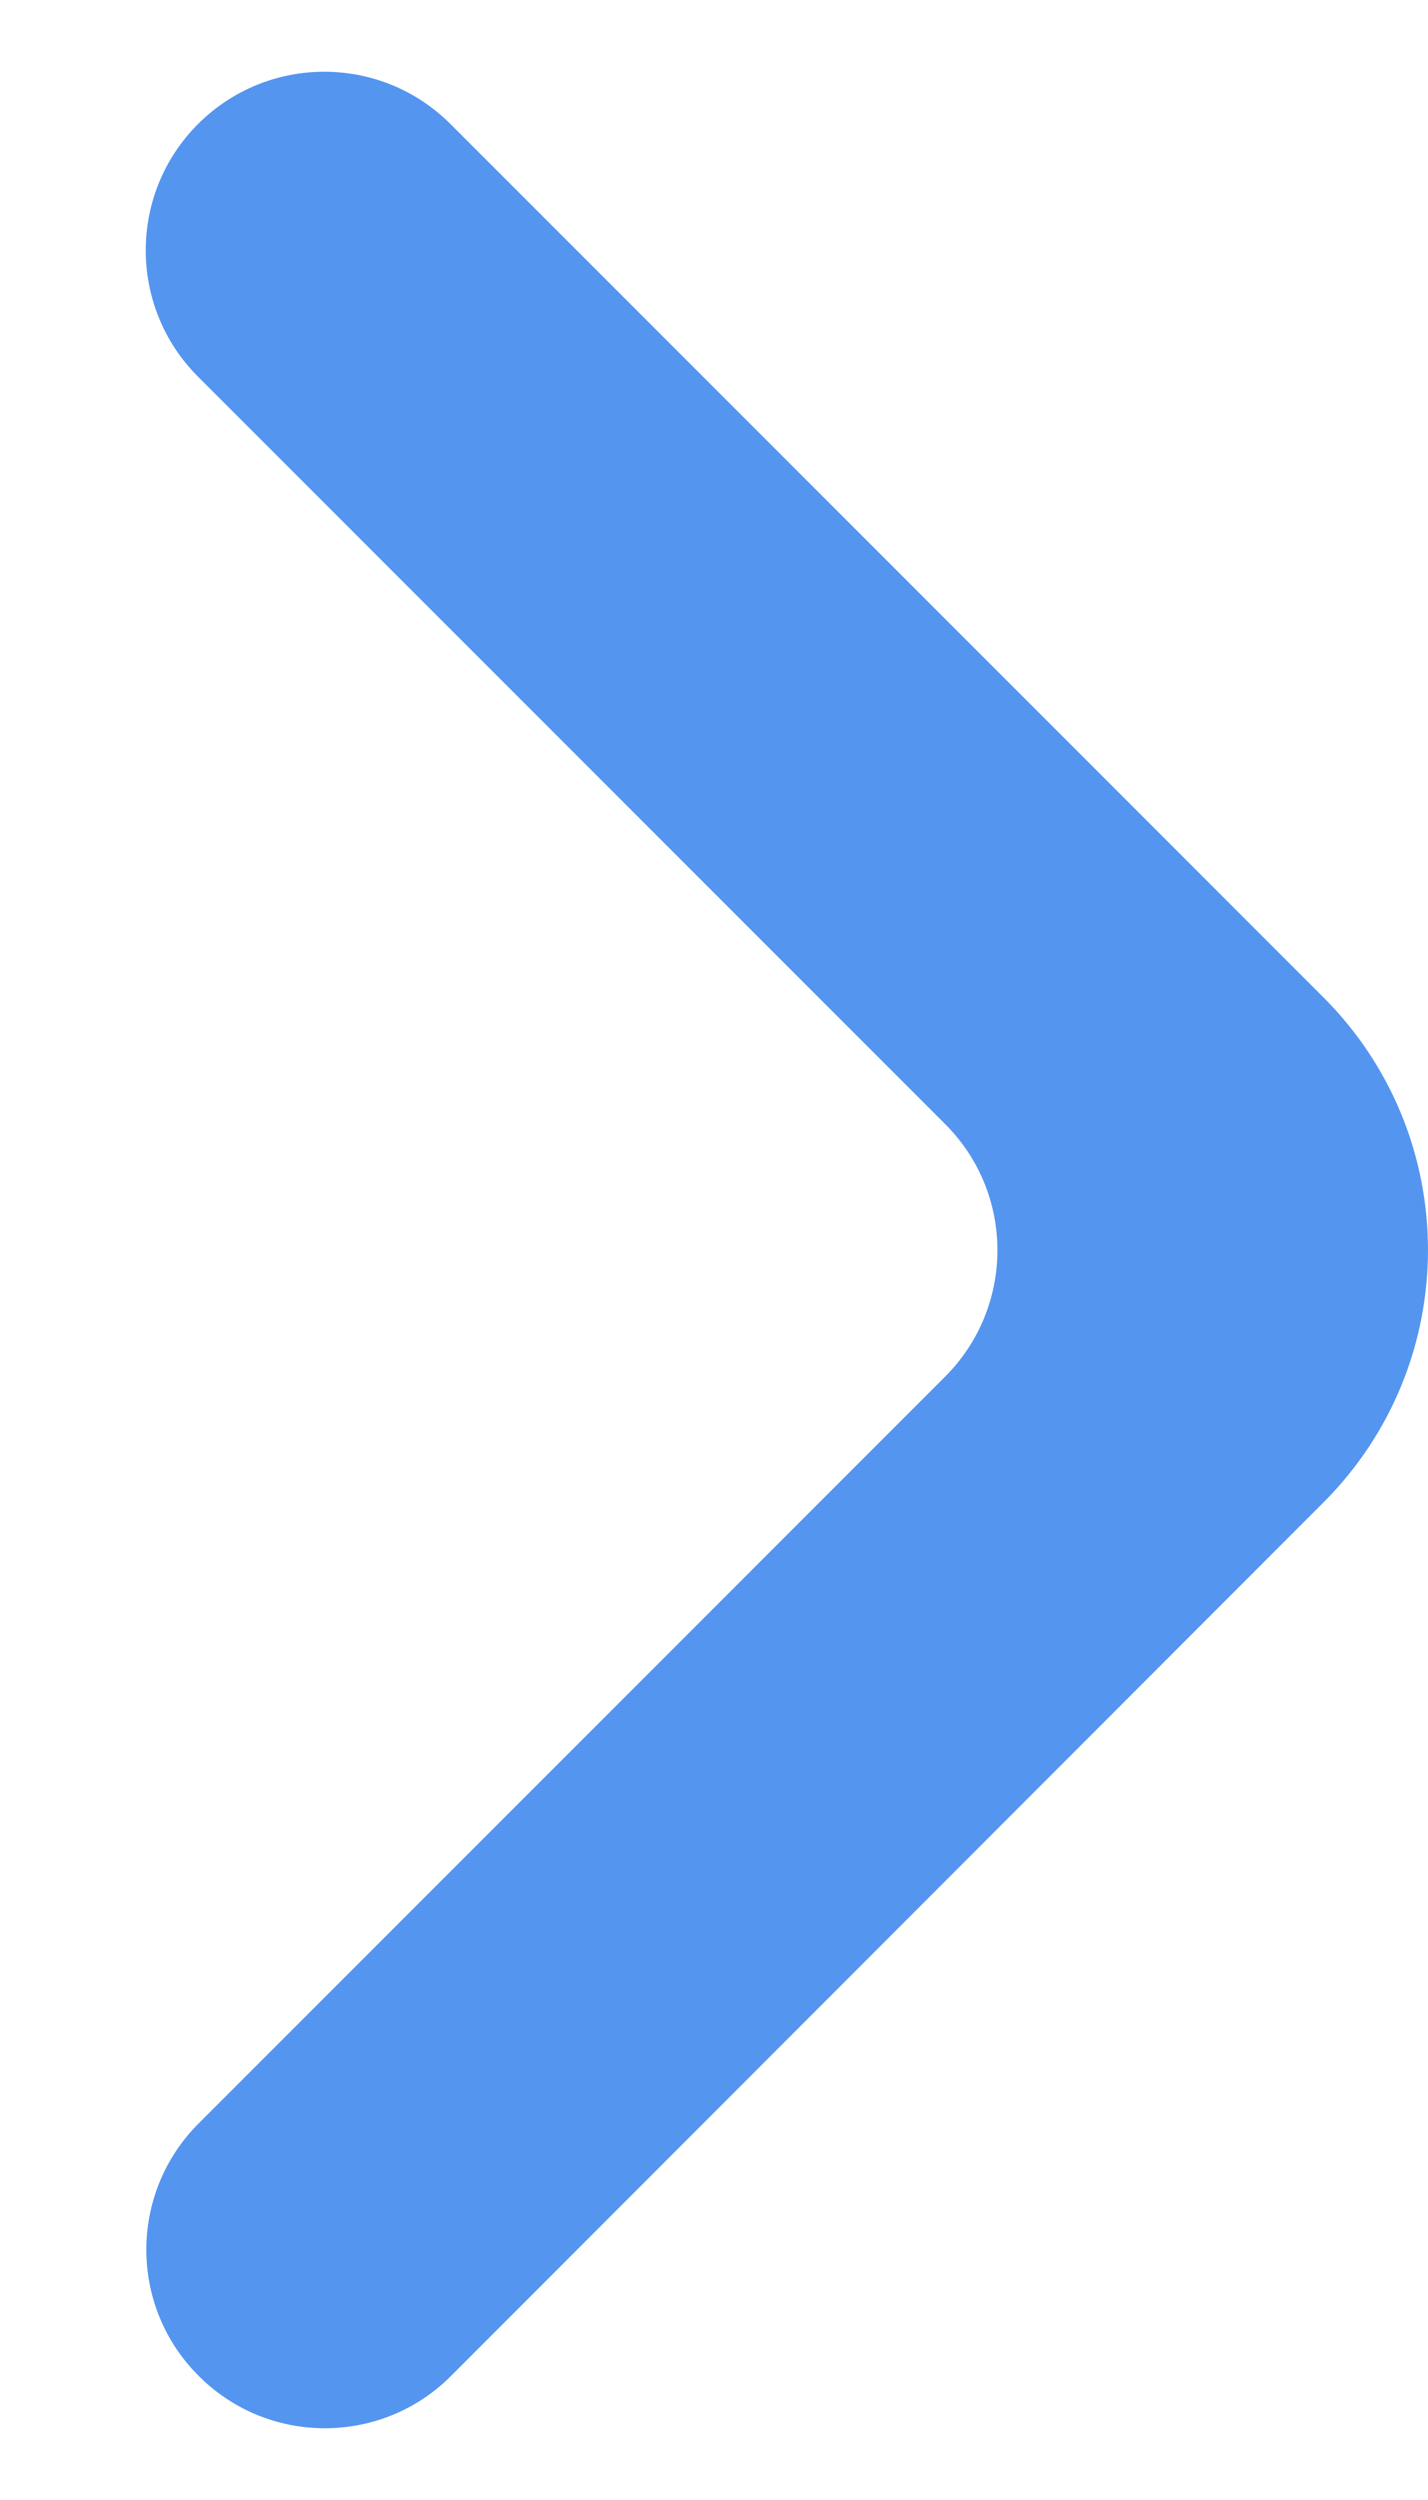 <svg width="8" height="14" viewBox="0 0 8 14" fill="none" xmlns="http://www.w3.org/2000/svg">
<path d="M1.113 13.305C1.503 13.696 2.137 13.696 2.527 13.305L7.415 8.413C8.195 7.632 8.195 6.366 7.414 5.585L2.524 0.695C2.133 0.304 1.5 0.304 1.109 0.695C0.719 1.085 0.719 1.719 1.109 2.109L5.295 6.295C5.686 6.685 5.685 7.318 5.295 7.709L1.113 11.891C0.722 12.282 0.722 12.915 1.113 13.305Z" fill="#5495F0"/>
</svg>

